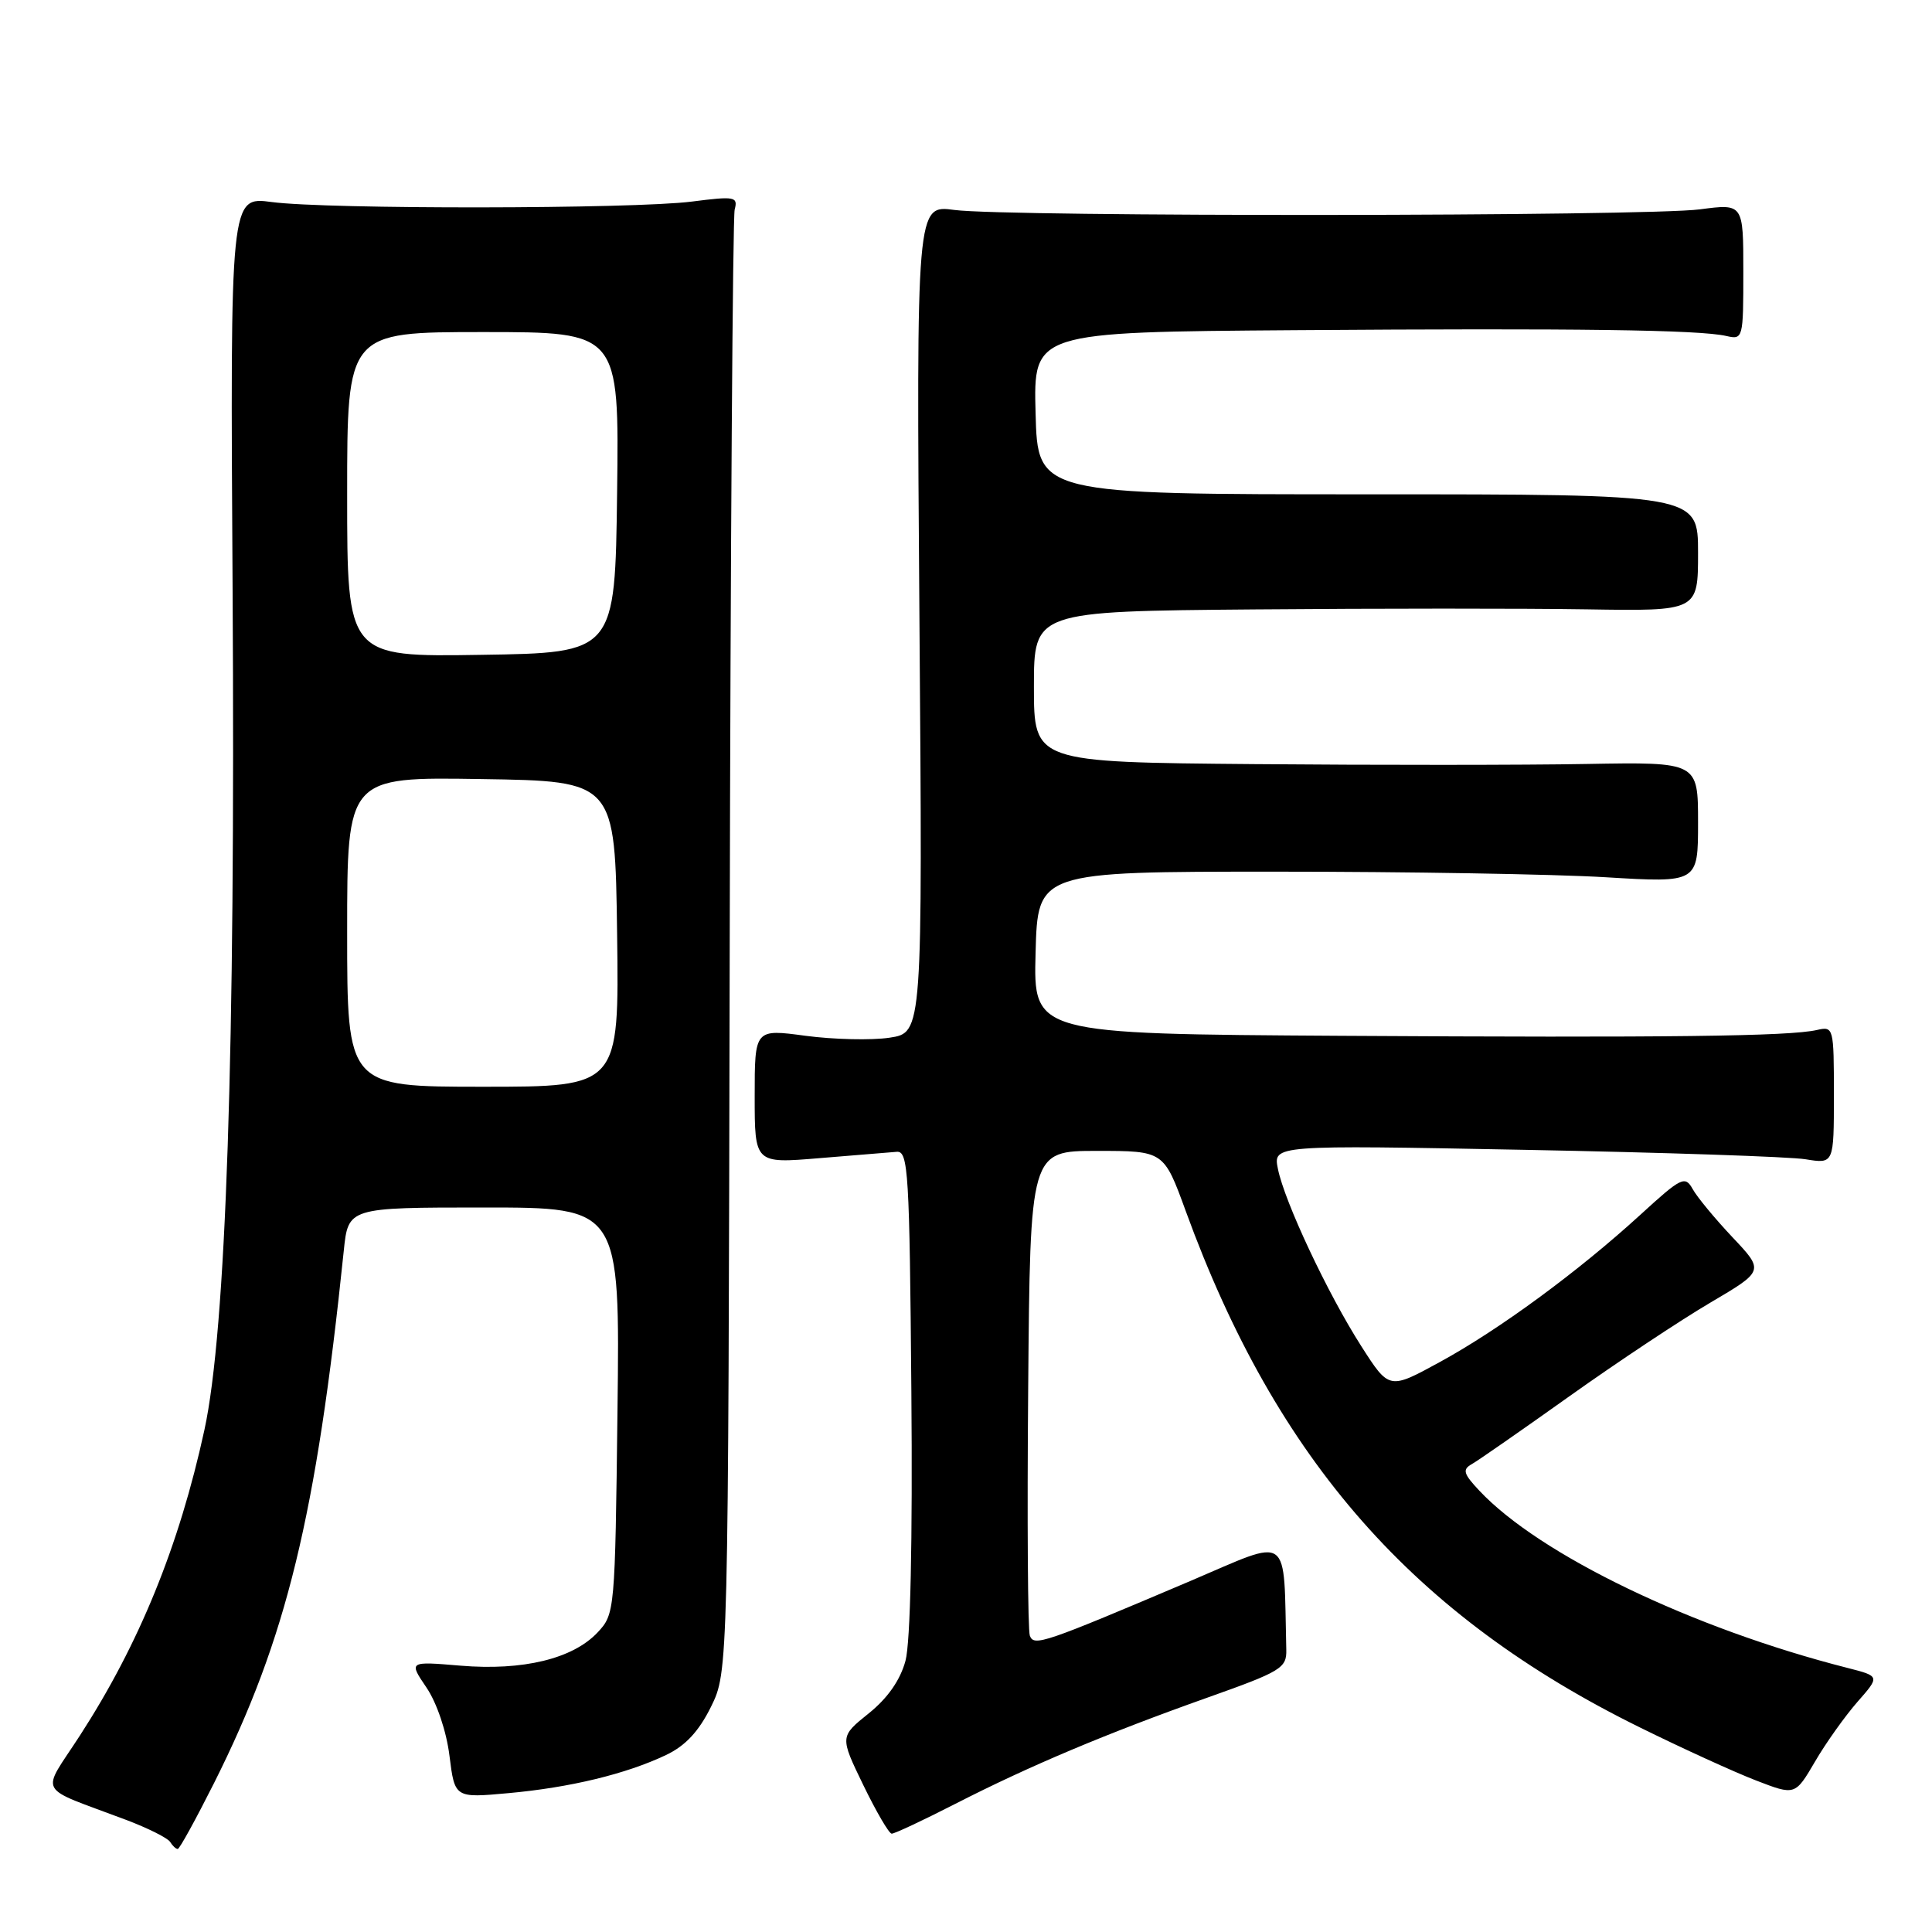 <?xml version="1.0" encoding="UTF-8" standalone="no"?>
<!DOCTYPE svg PUBLIC "-//W3C//DTD SVG 1.1//EN" "http://www.w3.org/Graphics/SVG/1.1/DTD/svg11.dtd" >
<svg xmlns="http://www.w3.org/2000/svg" xmlns:xlink="http://www.w3.org/1999/xlink" version="1.1" viewBox="0 0 256 256">
 <g >
 <path fill="currentColor"
d=" M 28.37 236.25 C 37.97 217.10 41.90 200.96 45.55 165.75 C 46.14 160.00 46.14 160.00 64.14 160.00 C 82.15 160.00 82.15 160.00 81.82 186.92 C 81.50 213.50 81.47 213.87 79.18 216.31 C 75.90 219.80 69.29 221.40 61.03 220.71 C 54.15 220.13 54.15 220.13 56.51 223.61 C 57.88 225.63 59.16 229.42 59.56 232.67 C 60.26 238.25 60.26 238.25 67.38 237.60 C 75.53 236.86 82.95 235.07 88.25 232.55 C 90.82 231.33 92.59 229.43 94.21 226.16 C 96.50 221.50 96.50 221.50 96.69 125.55 C 96.79 72.78 97.09 28.77 97.35 27.76 C 97.80 26.06 97.37 25.98 91.67 26.71 C 83.92 27.70 43.36 27.75 36.00 26.77 C 30.50 26.04 30.50 26.04 30.82 78.09 C 31.20 139.41 29.96 176.26 27.08 189.50 C 23.73 204.86 18.46 217.80 10.60 229.95 C 5.40 237.99 4.62 236.58 16.73 241.15 C 19.61 242.24 22.22 243.55 22.54 244.06 C 22.86 244.58 23.31 245.00 23.55 245.00 C 23.79 245.00 25.95 241.06 28.37 236.25 Z  M 126.62 239.00 C 136.46 233.97 146.60 229.70 160.00 224.94 C 169.75 221.48 170.50 221.03 170.44 218.61 C 170.06 202.90 171.23 203.74 157.75 209.48 C 138.25 217.76 137.01 218.19 136.46 216.74 C 136.19 216.05 136.09 201.31 136.24 183.99 C 136.50 152.50 136.50 152.50 145.35 152.50 C 154.21 152.50 154.21 152.50 157.12 160.48 C 169.16 193.52 187.31 214.14 217.37 228.93 C 222.94 231.68 229.83 234.82 232.68 235.92 C 237.86 237.92 237.86 237.92 240.50 233.42 C 241.94 230.94 244.48 227.39 246.12 225.51 C 249.11 222.11 249.11 222.11 244.81 221.01 C 224.25 215.78 203.99 206.02 196.01 197.51 C 193.91 195.28 193.75 194.72 195.01 194.01 C 195.83 193.55 201.68 189.48 208.00 184.98 C 214.32 180.48 222.71 174.91 226.64 172.60 C 233.77 168.40 233.77 168.40 229.57 163.95 C 227.26 161.50 224.88 158.63 224.29 157.56 C 223.28 155.75 222.80 155.98 217.35 160.97 C 209.13 168.48 198.66 176.18 190.78 180.48 C 184.07 184.15 184.07 184.15 180.38 178.38 C 175.93 171.43 170.20 159.23 169.33 154.88 C 168.69 151.72 168.69 151.72 202.10 152.36 C 220.47 152.71 237.19 153.27 239.25 153.61 C 243.00 154.22 243.00 154.22 243.00 145.09 C 243.00 136.14 242.96 135.97 240.75 136.48 C 237.09 137.32 220.94 137.51 177.72 137.25 C 136.93 137.00 136.93 137.00 137.22 126.25 C 137.50 115.50 137.50 115.50 169.00 115.50 C 186.32 115.50 206.01 115.83 212.75 116.24 C 225.00 116.98 225.00 116.98 225.00 108.98 C 225.00 100.97 225.00 100.97 210.25 101.23 C 202.14 101.38 182.34 101.39 166.25 101.25 C 137.00 101.00 137.00 101.00 137.00 91.00 C 137.00 81.00 137.00 81.00 166.25 80.75 C 182.34 80.61 202.14 80.61 210.25 80.74 C 225.00 80.98 225.00 80.98 225.00 73.24 C 225.00 65.50 225.00 65.50 181.25 65.50 C 137.50 65.50 137.50 65.50 137.22 54.75 C 136.93 44.00 136.93 44.00 171.72 43.75 C 209.03 43.48 225.16 43.70 228.75 44.52 C 230.96 45.03 231.00 44.86 231.00 36.01 C 231.00 26.98 231.00 26.98 225.25 27.74 C 218.12 28.68 133.37 28.75 126.46 27.82 C 121.42 27.14 121.42 27.14 121.83 81.99 C 122.25 136.84 122.25 136.84 117.87 137.50 C 115.47 137.86 110.46 137.74 106.75 137.25 C 100.00 136.34 100.00 136.34 100.00 145.26 C 100.00 154.18 100.00 154.18 108.59 153.46 C 113.31 153.07 117.92 152.69 118.84 152.62 C 120.35 152.51 120.52 155.36 120.76 184.34 C 120.93 204.24 120.64 217.64 119.98 220.07 C 119.29 222.62 117.62 225.02 115.10 227.04 C 111.28 230.11 111.28 230.11 114.39 236.53 C 116.10 240.05 117.79 242.95 118.15 242.97 C 118.51 242.99 122.32 241.20 126.62 239.00 Z  M 46.00 123.48 C 46.00 102.95 46.00 102.95 63.75 103.23 C 81.50 103.50 81.50 103.50 81.77 123.75 C 82.04 144.00 82.04 144.00 64.02 144.00 C 46.00 144.00 46.00 144.00 46.00 123.48 Z  M 46.00 65.52 C 46.00 44.00 46.00 44.00 64.02 44.00 C 82.04 44.00 82.04 44.00 81.77 65.25 C 81.50 86.50 81.50 86.50 63.75 86.77 C 46.00 87.05 46.00 87.05 46.00 65.52 Z "/>
</g>
</svg>